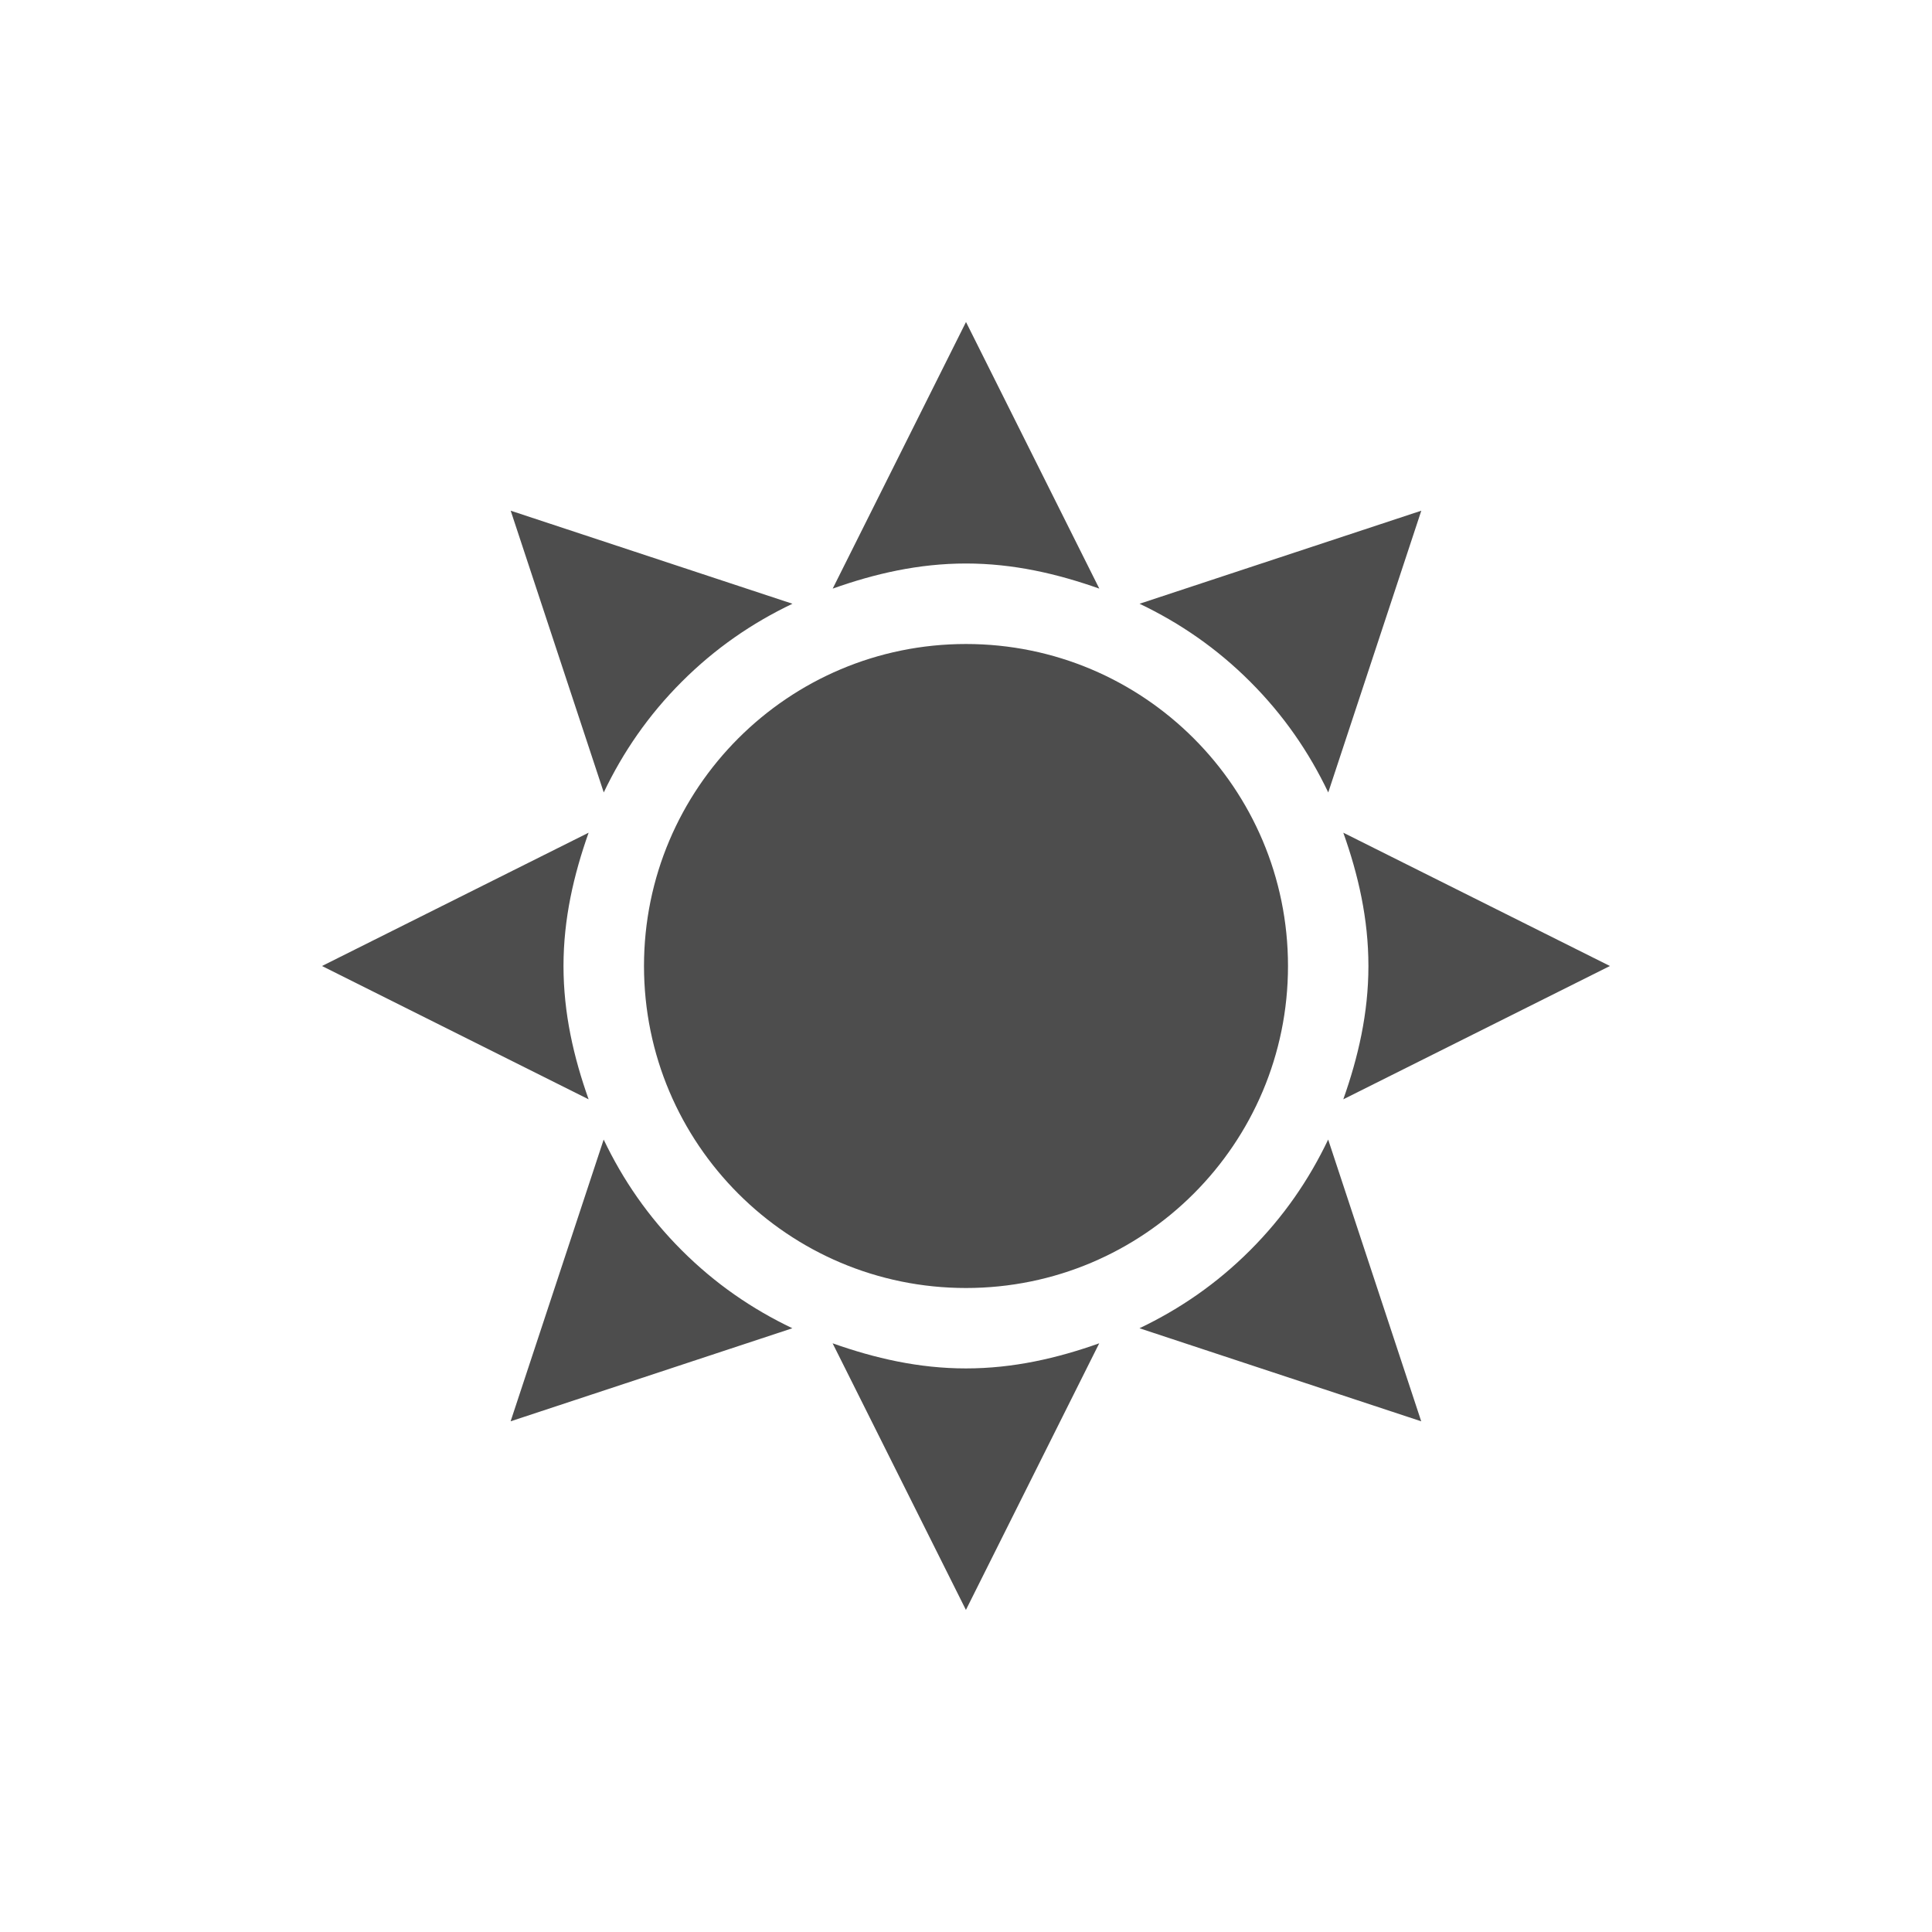 <svg viewBox="0 0 24 24" xmlns="http://www.w3.org/2000/svg"><path d="m12 4-1.656 3.312c.523-.186 1.069-.312 1.656-.312s1.133.127 1.656.312zm-5.656 2.344 1.156 3.5c.239-.501.554-.96.969-1.375.415-.415.874-.73 1.375-.969zm11.312 0-3.5 1.156c.501.239.96.554 1.375.969.415.415.73.874.969 1.375zm-5.656 1.656c-2.209 0-4 1.791-4 4 0 2.209 1.791 4 4 4s4-1.791 4-4c0-2.209-1.791-4-4-4zm-4.688 2.344-3.312 1.656 3.312 1.656c-.186-.523-.312-1.069-.312-1.656 0-.587.127-1.133.312-1.656zm9.375 0c.186.523.312 1.069.312 1.656 0 .587-.127 1.133-.312 1.656l3.312-1.656zm-9.188 3.812-1.156 3.5 3.5-1.156c-.501-.239-.96-.554-1.375-.969-.415-.415-.73-.874-.969-1.375zm9 0c-.239.501-.554.96-.969 1.375-.415.415-.874.73-1.375.969l3.5 1.156zm-6.156 2.531 1.656 3.312 1.656-3.312c-.523.186-1.069.312-1.656.312-.587 0-1.133-.127-1.656-.312z" fill="#4d4d4d"/></svg>